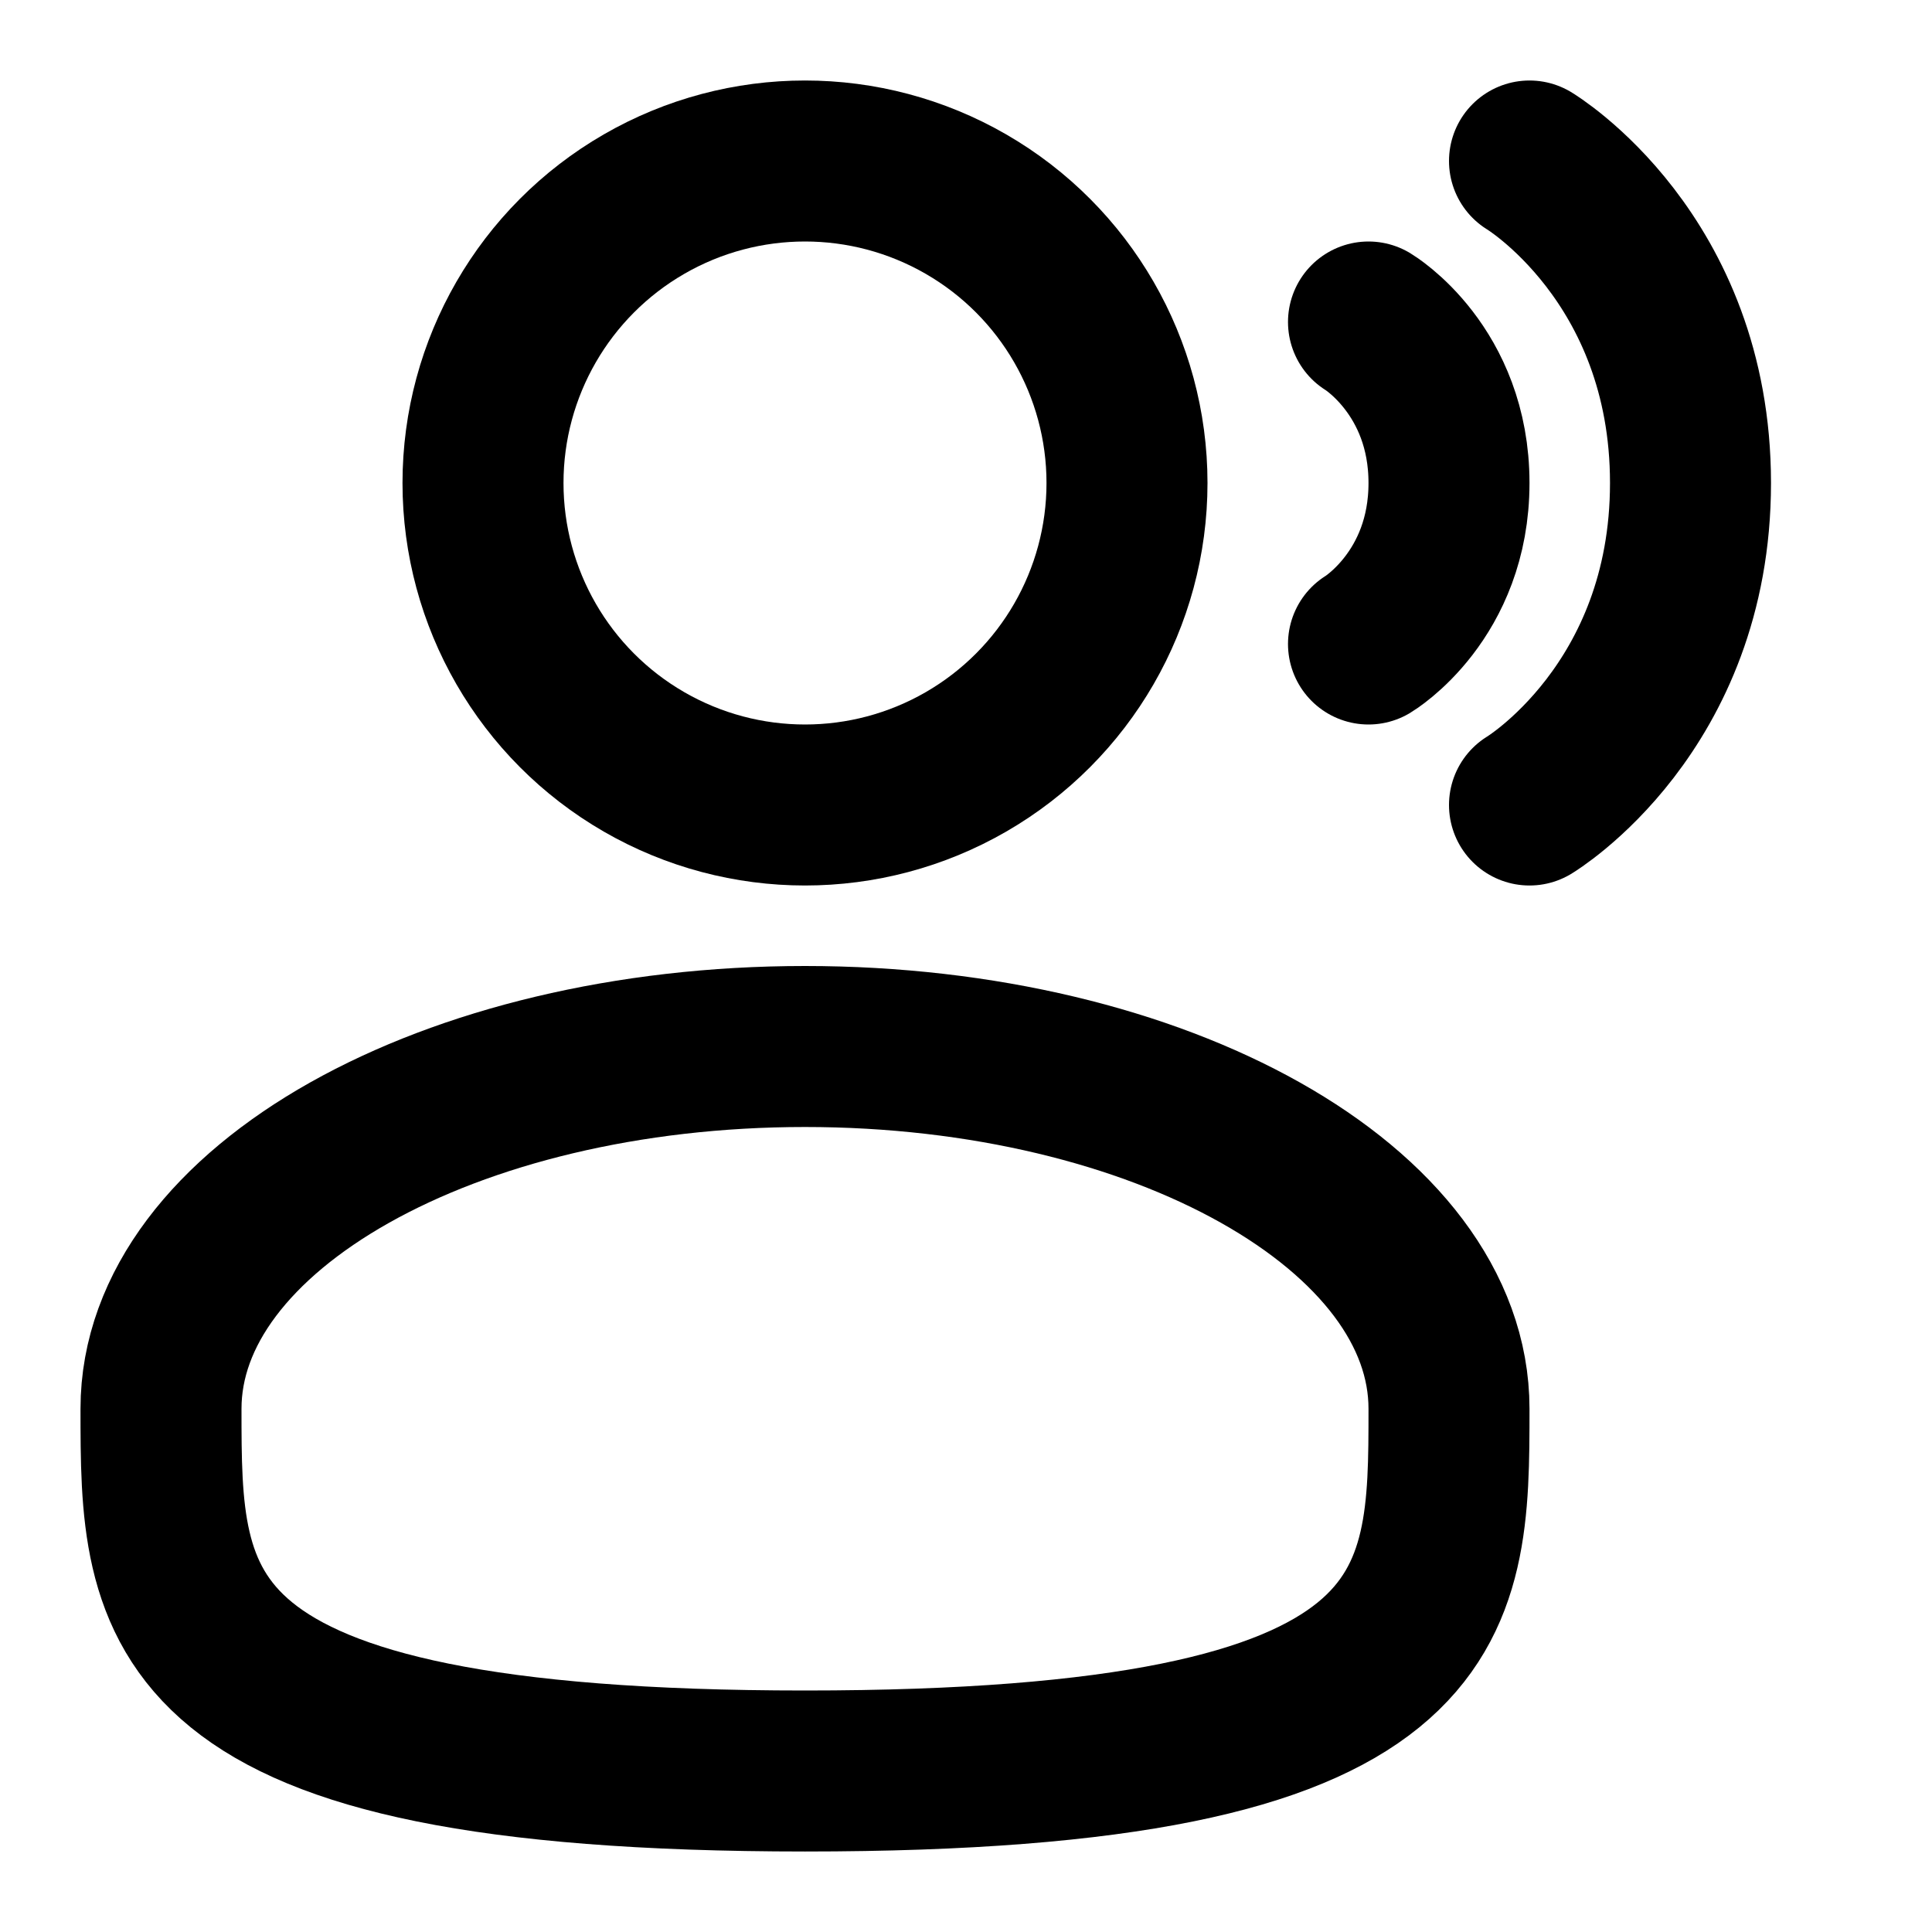 <svg
  xmlns="http://www.w3.org/2000/svg"
  width="24"
  height="24"
  viewBox="0 0 24 24"
  fill="none"
  stroke="currentColor"
  stroke-width="2"
  stroke-linecap="round"
  stroke-linejoin="round"
>
  <circle cx="10" cy="6" r="4" />
  <path d="M18 17.5c0 2.485 0 4.5-8 4.5s-8-2.015-8-4.5S5.582 13 10 13s8 2.015 8 4.5Z" />
  <path d="M19 2s2 1.2 2 4-2 4-2 4" />
  <path d="M17 4s1 .6 1 2-1 2-1 2" />
</svg>
